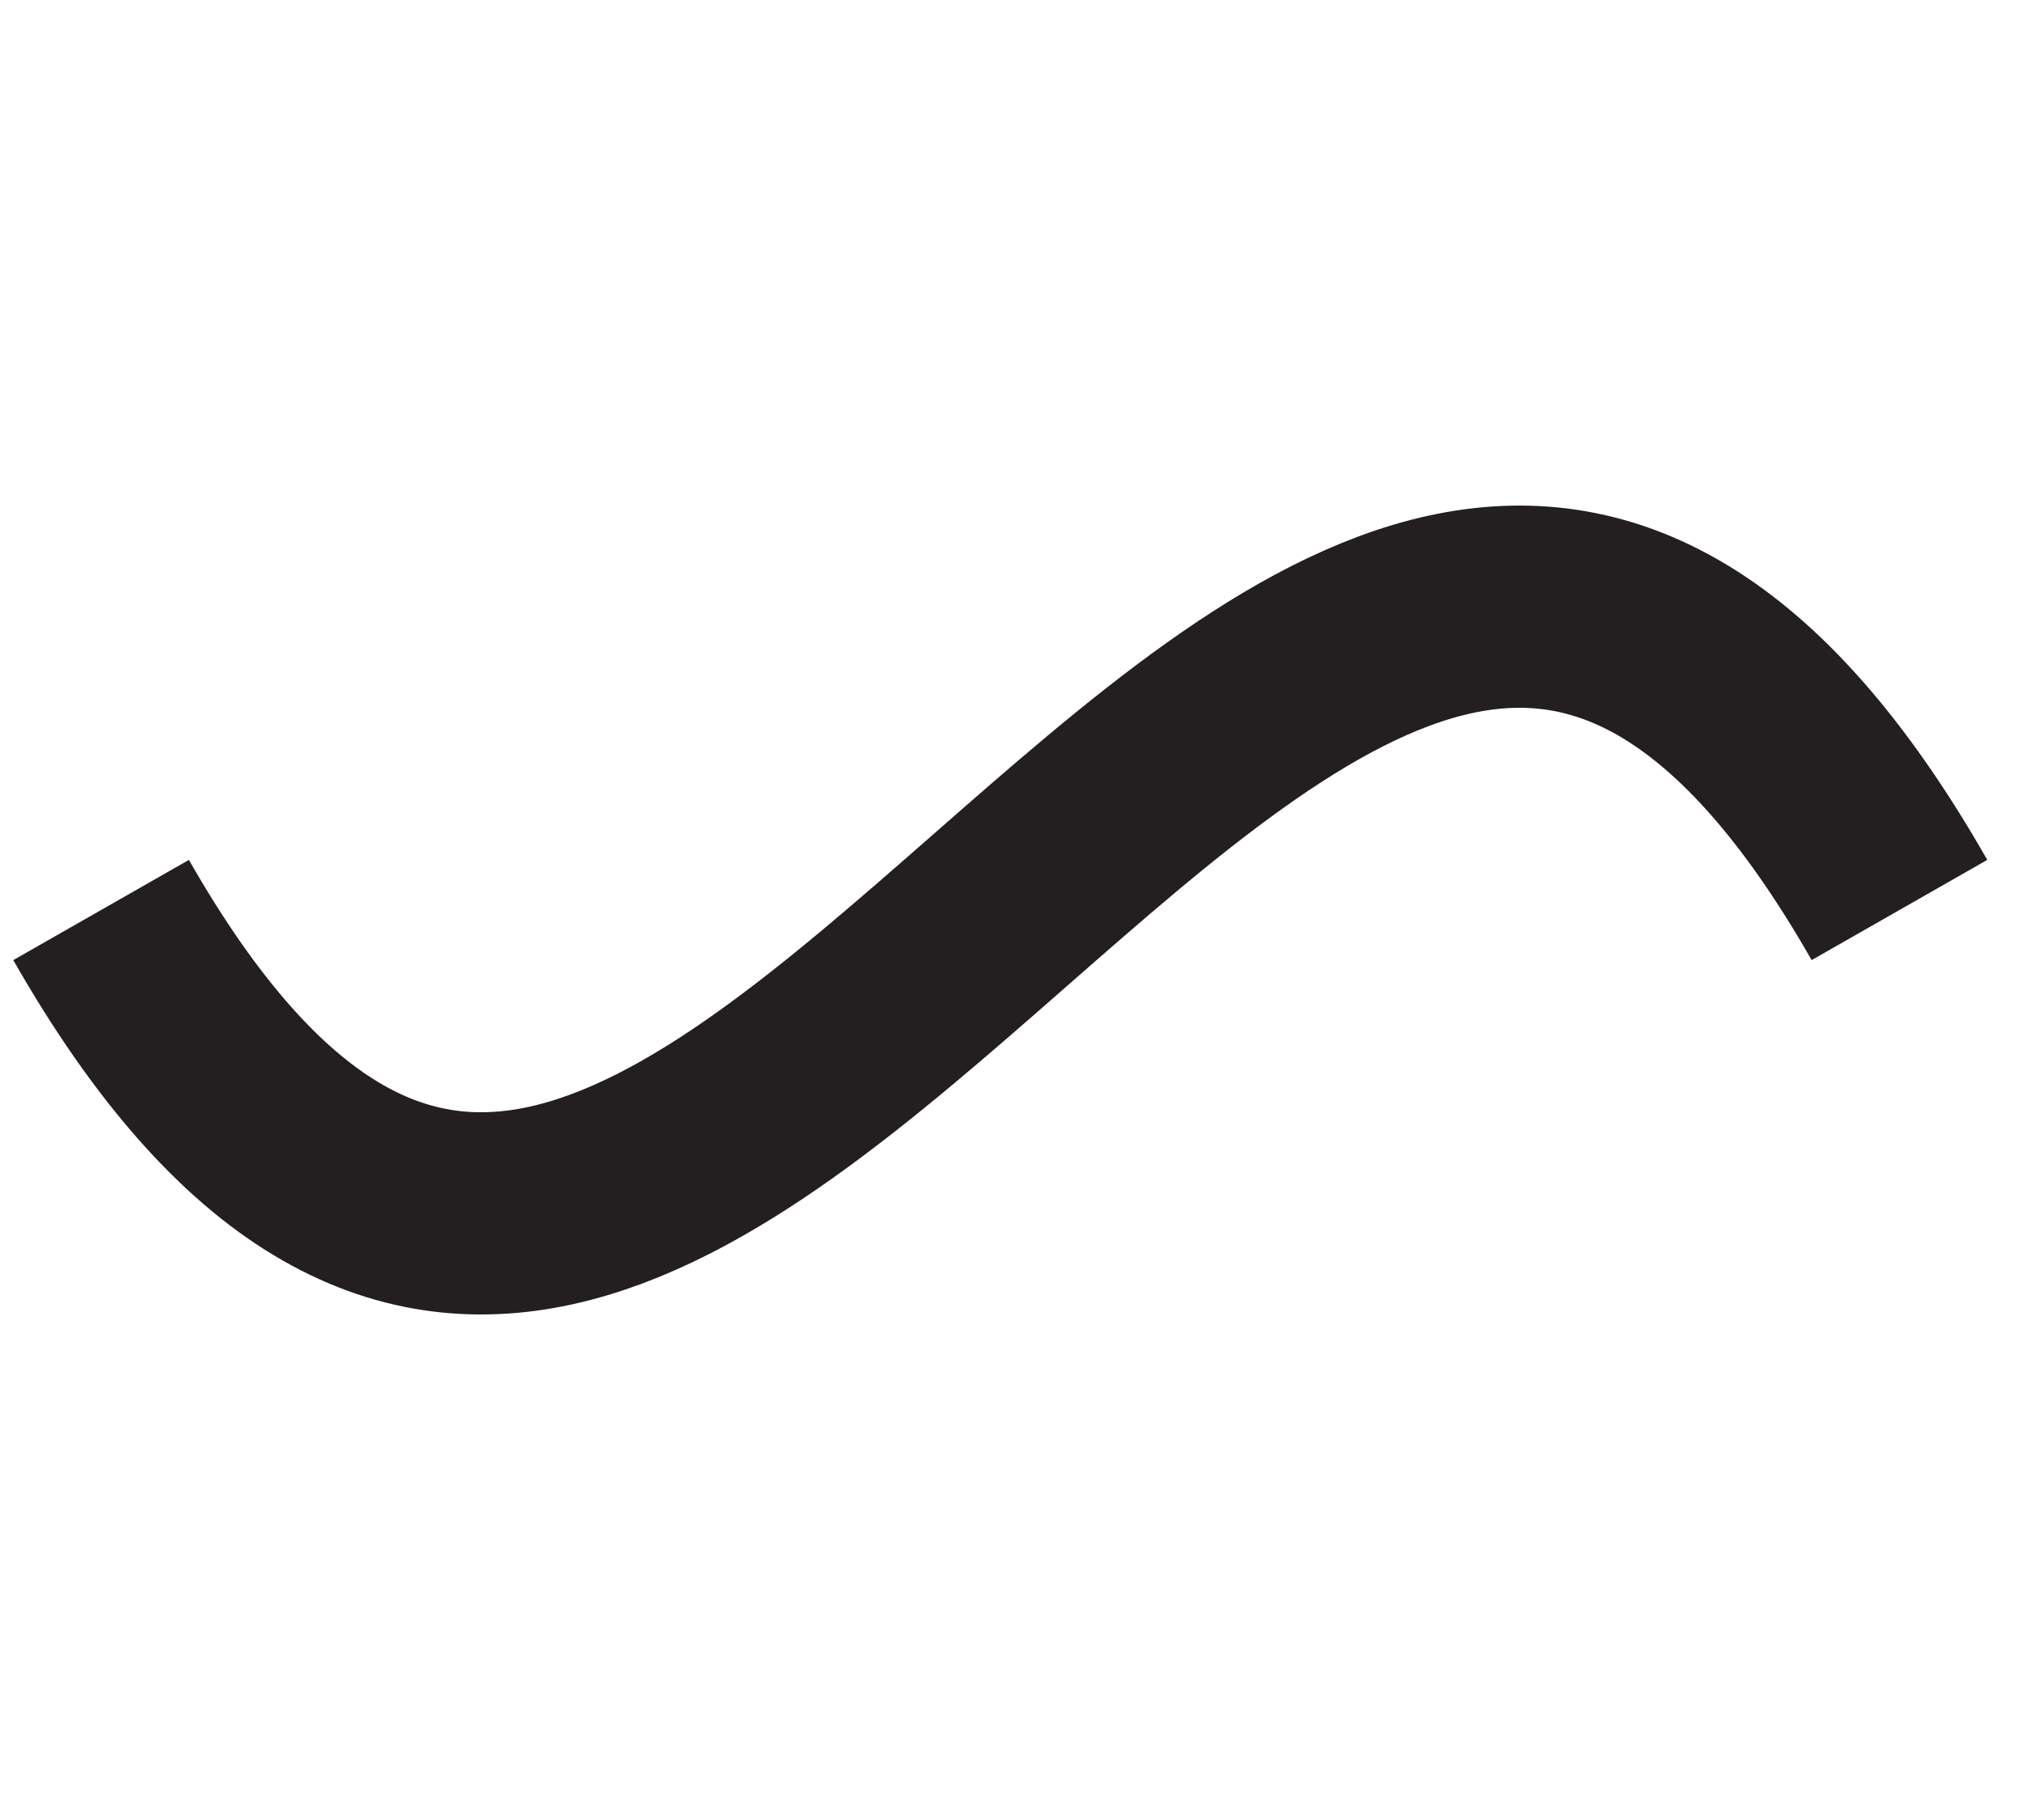 <?xml version="1.0" encoding="UTF-8"?>
<svg width="20px" height="18px" viewBox="0 0 20 18" version="1.1" xmlns="http://www.w3.org/2000/svg" xmlns:xlink="http://www.w3.org/1999/xlink">
    <!-- Generator: Sketch 48.2 (47327) - http://www.bohemiancoding.com/sketch -->
    <title>Ef2</title>
    <desc>Created with Sketch.</desc>
    <defs></defs>
    <g id="Body-1440" stroke="none" stroke-width="1" fill="none" fill-rule="evenodd" transform="translate(-63, -95)">
        <g id="Group-5" transform="translate(30, 89)" stroke="#231F20">
            <g id="Ef2" transform="translate(33, 0)">
                <g id="Page-1" transform="translate(1, 12)">
                    <path d="M0,3 C5.929,13.393 11.859,-7.392 17.788,3" id="Stroke-3" stroke-width="2"></path>
                </g>
            </g>
        </g>
    </g>
</svg>